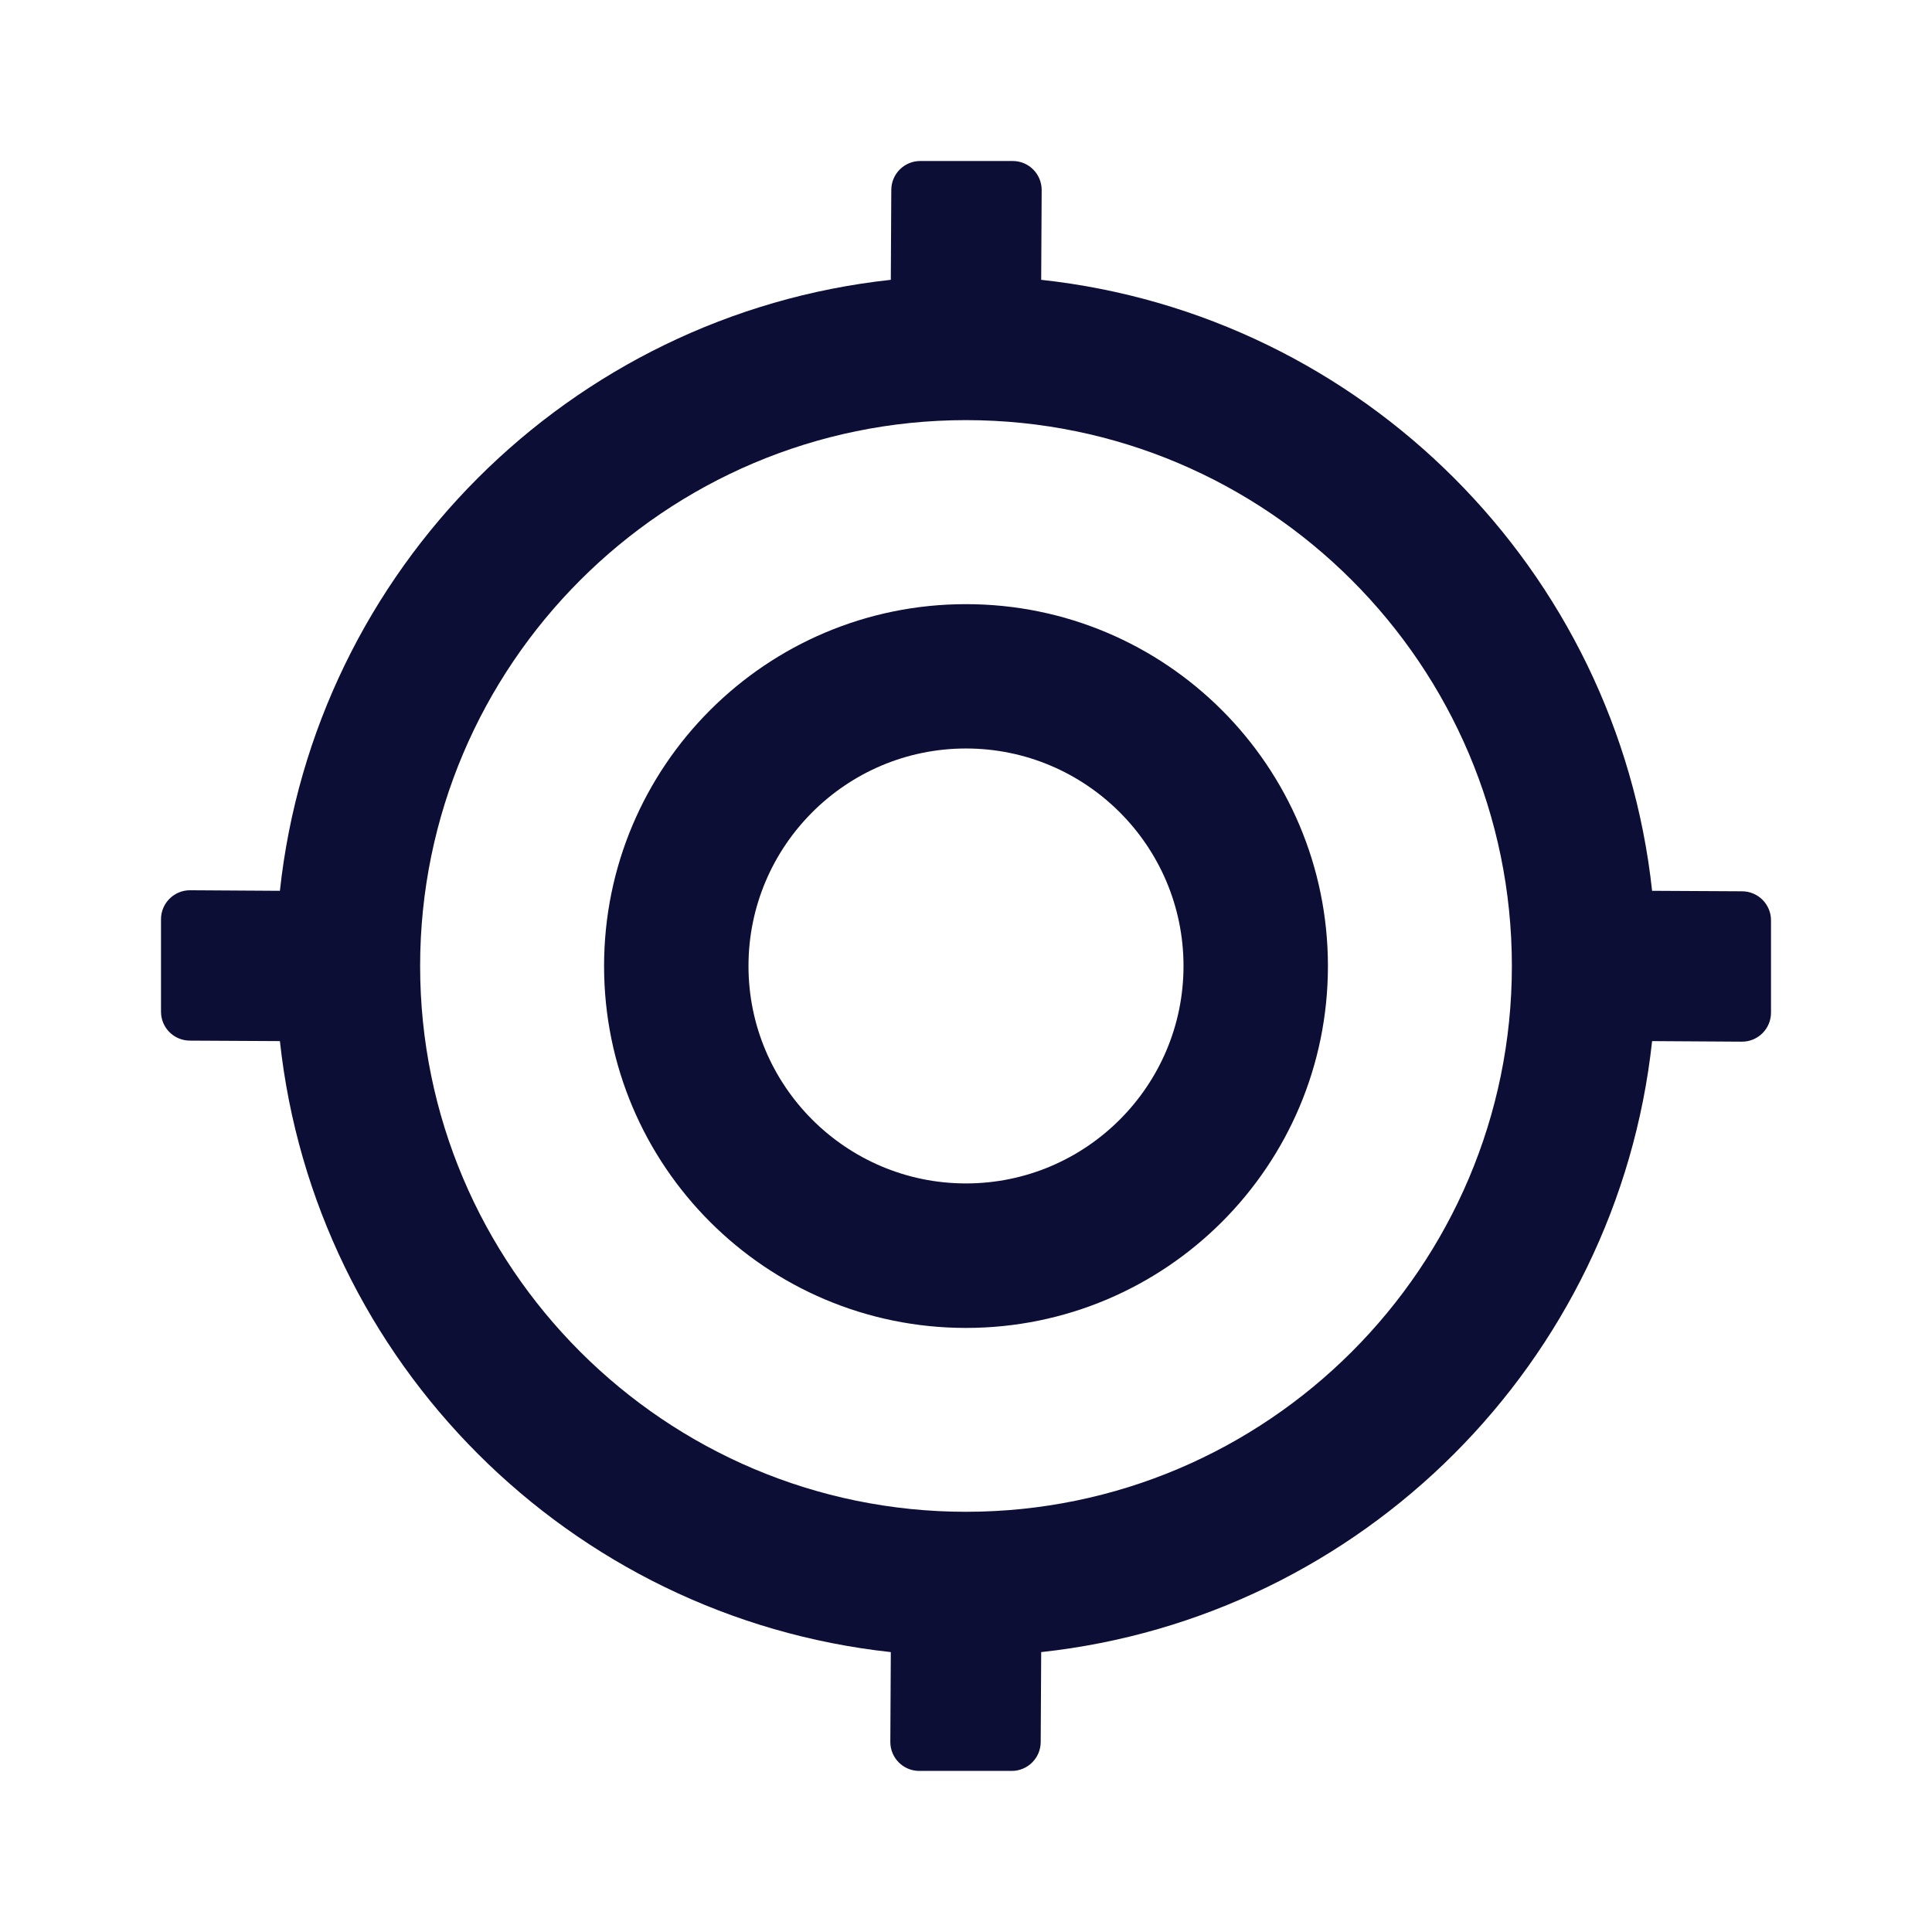 <svg width="24" height="24" viewBox="0 0 24 24" fill="none" xmlns="http://www.w3.org/2000/svg">
<path fill-rule="evenodd" clip-rule="evenodd" d="M20.523 11.066L21.64 11.072C21.838 11.072 22 11.233 22 11.432V12.58C22 12.778 21.839 12.94 21.64 12.94L20.523 12.933C20.091 16.922 16.923 20.09 12.934 20.523L12.928 21.639C12.928 21.838 12.766 21.999 12.568 21.999H11.42C11.221 21.999 11.06 21.839 11.06 21.639L11.066 20.523C7.077 20.09 3.909 16.922 3.477 12.933L2.36 12.927C2.161 12.927 2 12.767 2 12.567V11.419C2 11.221 2.161 11.059 2.36 11.059L3.477 11.066C3.908 7.077 7.076 3.909 11.066 3.476L11.072 2.36C11.072 2.161 11.233 2 11.432 2H12.58C12.779 2 12.94 2.161 12.94 2.36L12.934 3.476C16.923 3.909 20.091 7.077 20.523 11.066ZM5.219 12C5.219 15.738 8.261 18.78 12 18.78C15.739 18.78 18.781 15.738 18.781 12C18.781 8.261 15.739 5.219 12 5.219C8.261 5.219 5.219 8.261 5.219 12ZM7.504 12.001C7.504 9.518 9.517 7.505 12 7.505C14.483 7.505 16.496 9.518 16.496 12.001C16.496 14.483 14.483 16.496 12 16.496C9.517 16.496 7.504 14.483 7.504 12.001ZM9.298 12C9.298 13.489 10.51 14.701 12 14.701C13.49 14.701 14.702 13.489 14.702 12C14.702 10.51 13.49 9.298 12 9.298C10.51 9.298 9.298 10.51 9.298 12Z" fill="#0D0E36"/>
</svg>
